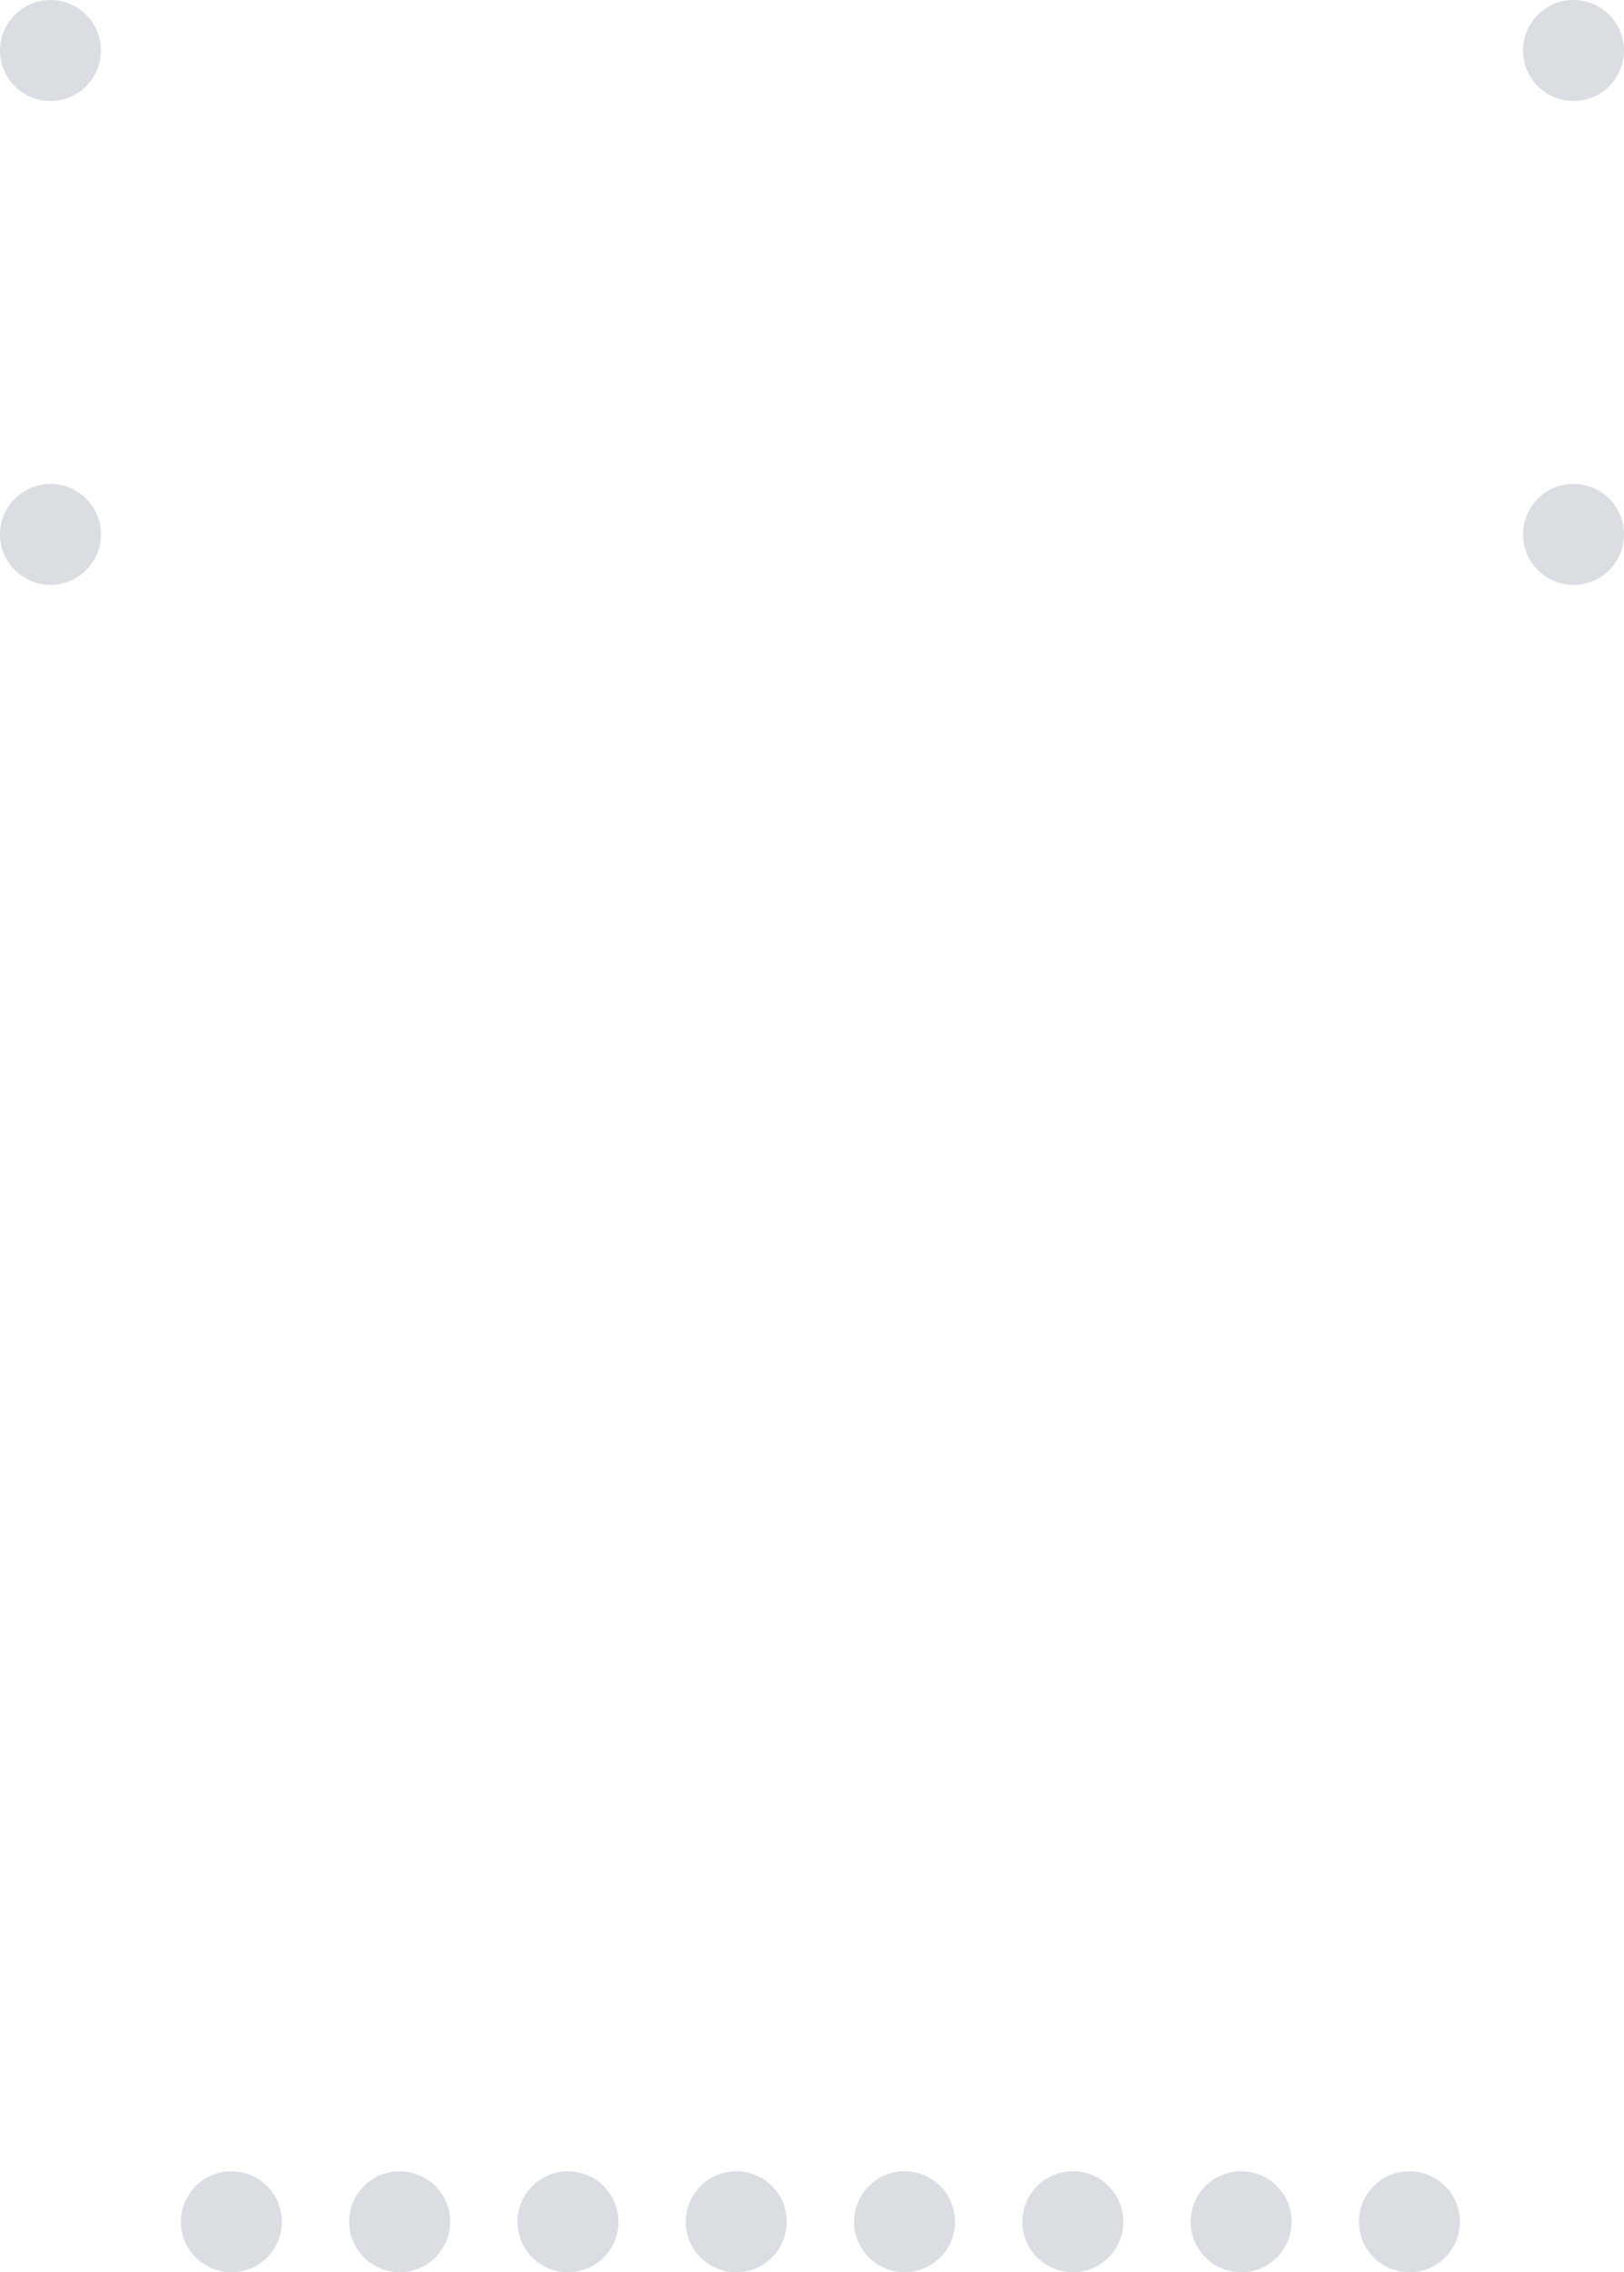 <svg width="386" height="540" viewBox="0 0 386 540" fill="none" xmlns="http://www.w3.org/2000/svg">
<circle cx="374" cy="12" r="12" fill="#DADEE3"/>
<circle cx="374" cy="127" r="12" fill="#DADEE3"/>
<circle cx="12" cy="127" r="12" fill="#DADEE3"/>
<circle cx="12" cy="12" r="12" fill="#DADEE3"/>
<circle cx="55" cy="528" r="12" fill="#DADEE3"/>
<circle cx="95" cy="528" r="12" fill="#DADEE3"/>
<circle cx="135" cy="528" r="12" fill="#DADEE3"/>
<circle cx="175" cy="528" r="12" fill="#DADEE3"/>
<circle cx="215" cy="528" r="12" fill="#DADEE3"/>
<circle cx="255" cy="528" r="12" fill="#DADEE3"/>
<circle cx="295" cy="528" r="12" fill="#DADEE3"/>
<circle cx="335" cy="528" r="12" fill="#DADEE3"/>
</svg>
